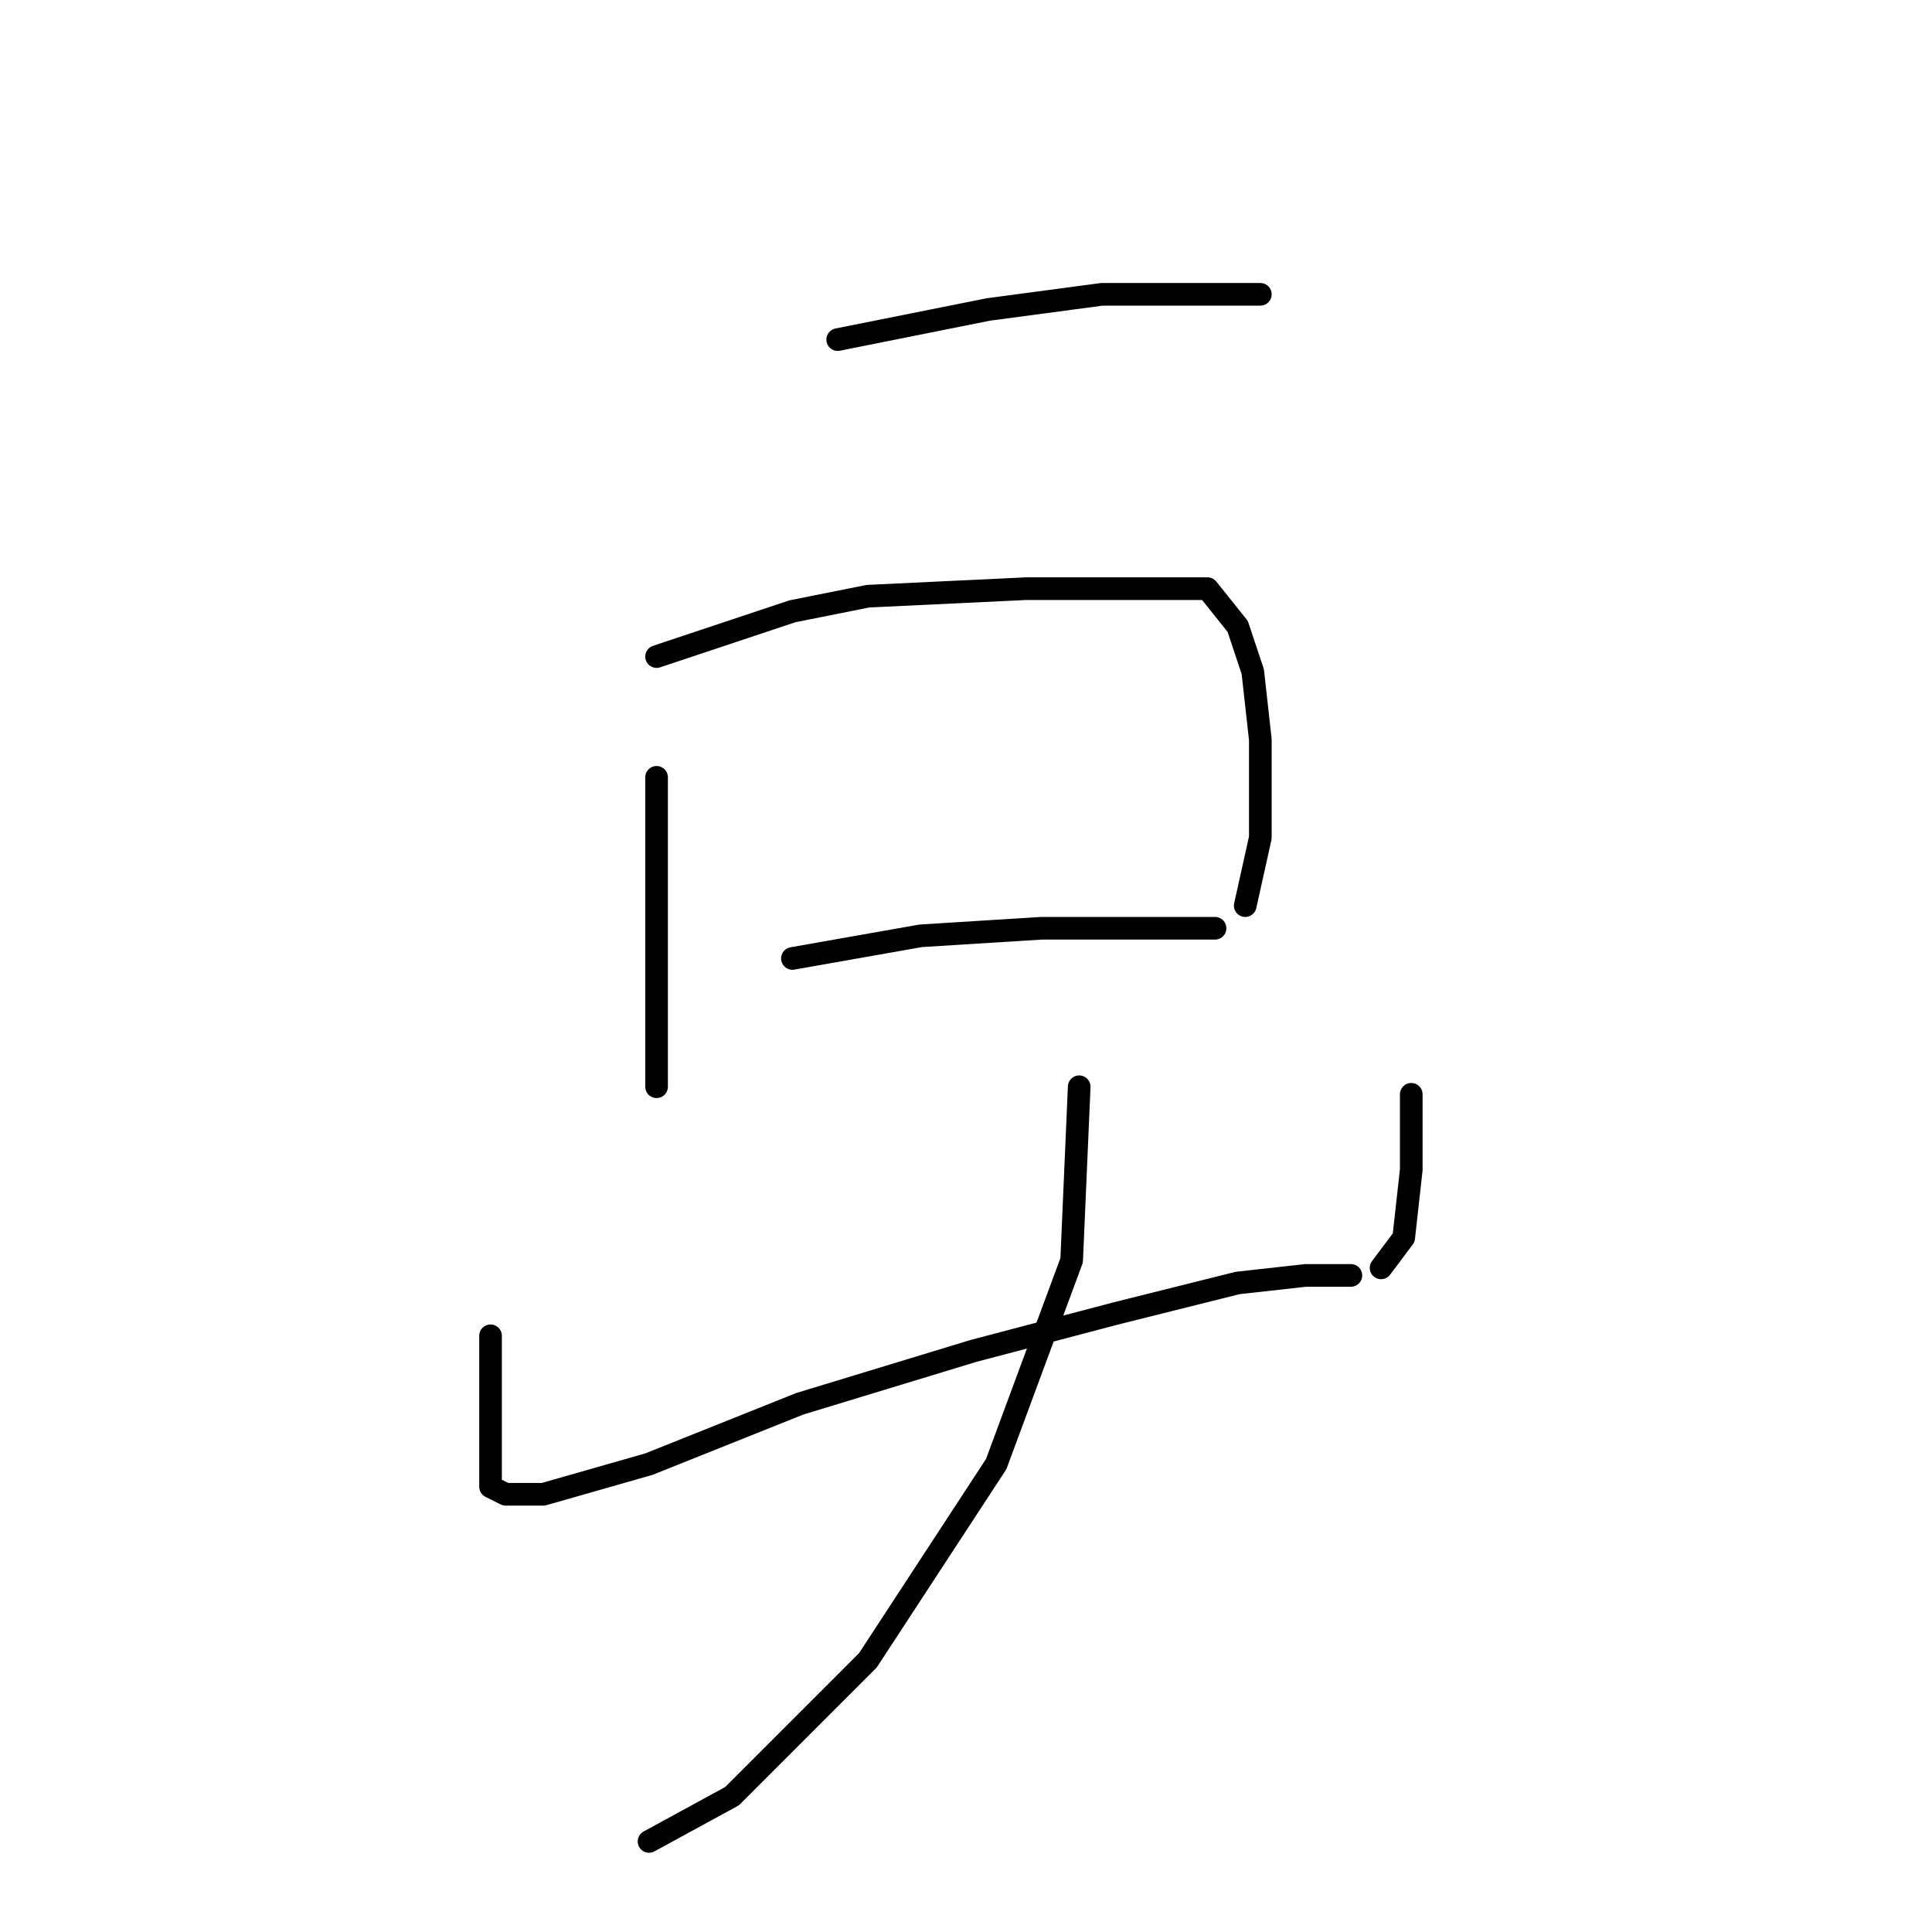 <?xml version="1.0" standalone="no"?>
    <svg width="256" height="256" xmlns="http://www.w3.org/2000/svg" version="1.1">
    <polyline stroke="black" stroke-width="3" stroke-linecap="round" fill="transparent" stroke-linejoin="round" points="111 45 131 41 146 39 159 39 165 39 167 39 167 39 " />
        <polyline stroke="black" stroke-width="3" stroke-linecap="round" fill="transparent" stroke-linejoin="round" points="87 103 87 117 87 131 87 144 87 144 " />
        <polyline stroke="black" stroke-width="3" stroke-linecap="round" fill="transparent" stroke-linejoin="round" points="87 87 105 81 115 79 136 78 151 78 160 78 164 83 166 89 167 98 167 111 165 120 165 120 " />
        <polyline stroke="black" stroke-width="3" stroke-linecap="round" fill="transparent" stroke-linejoin="round" points="105 127 122 124 138 123 153 123 161 123 161 123 " />
        <polyline stroke="black" stroke-width="3" stroke-linecap="round" fill="transparent" stroke-linejoin="round" points="65 177 65 184 65 191 65 196 65 197 67 198 72 198 86 194 106 186 129 179 148 174 164 170 173 169 177 169 179 169 179 169 " />
        <polyline stroke="black" stroke-width="3" stroke-linecap="round" fill="transparent" stroke-linejoin="round" points="187 145 187 155 186 164 183 168 183 168 " />
        <polyline stroke="black" stroke-width="3" stroke-linecap="round" fill="transparent" stroke-linejoin="round" points="143 144 142 167 132 194 115 220 97 238 86 244 86 244 " />
        </svg>